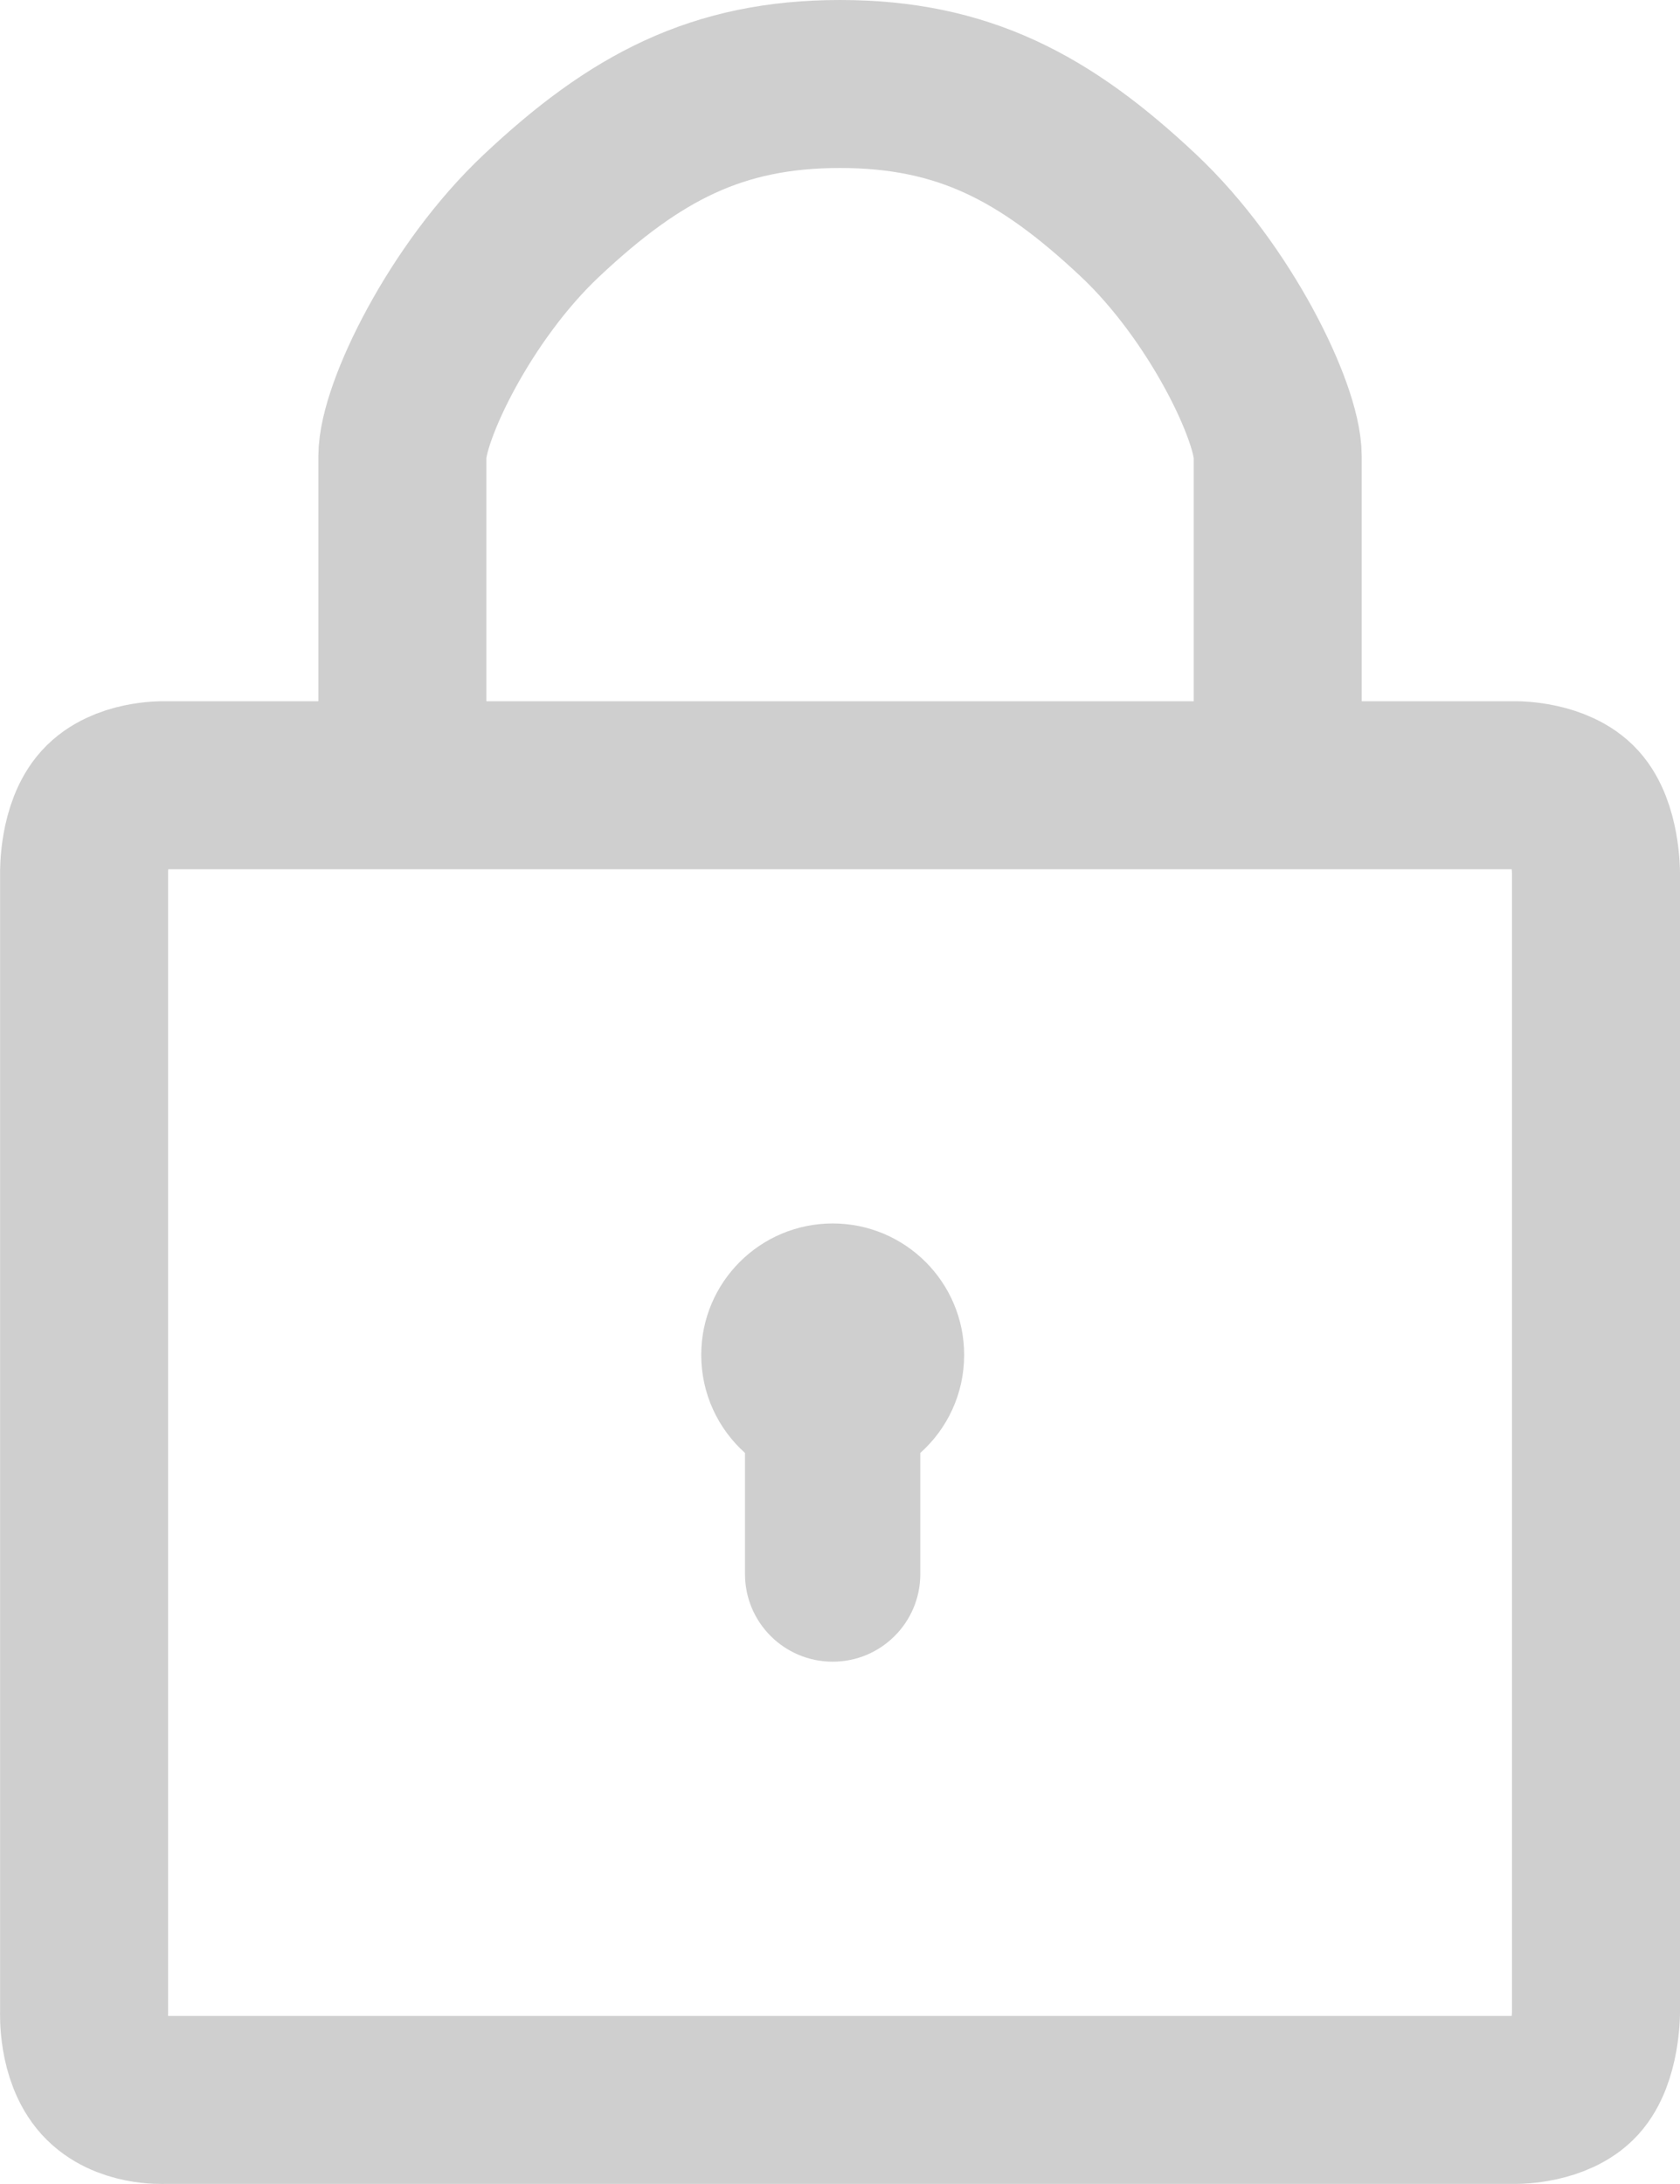 <svg width="20" height="26" viewBox="0 0 20 26" fill="none" xmlns="http://www.w3.org/2000/svg">
<path d="M4.79 9.348C4.79 9.348 4.79 5.956 4.79 5.435C4.79 4.913 5.47 3.484 6.448 2.565C7.56 1.519 8.538 1 10 1C11.463 1 12.441 1.519 13.553 2.565C14.53 3.484 15.211 4.913 15.211 5.435C15.211 5.956 15.211 9.348 15.211 9.348M4.79 9.348H1.948C1.948 9.348 1.482 9.338 1.237 9.608C0.992 9.878 1.001 10.391 1.001 10.391V23.956C1.001 23.956 0.978 24.452 1.237 24.739C1.497 25.025 1.948 24.999 1.948 24.999H18.053C18.053 24.999 18.526 24.999 18.763 24.739C19 24.478 19 23.956 19 23.956V10.391C19 10.391 19 9.869 18.763 9.608C18.526 9.348 18.053 9.348 18.053 9.348H15.211M4.79 9.348H15.211" stroke="#CFCFCF" stroke-width="2"/>
<path fill-rule="evenodd" clip-rule="evenodd" d="M10.956 17.297C11.277 17.01 11.478 16.594 11.478 16.13C11.478 15.266 10.777 14.565 9.913 14.565C9.048 14.565 8.348 15.266 8.348 16.13C8.348 16.594 8.549 17.01 8.869 17.297V18.739C8.869 19.315 9.336 19.782 9.913 19.782C10.489 19.782 10.956 19.315 10.956 18.739V17.297Z" fill="#CFCFCF"/>
</svg>
